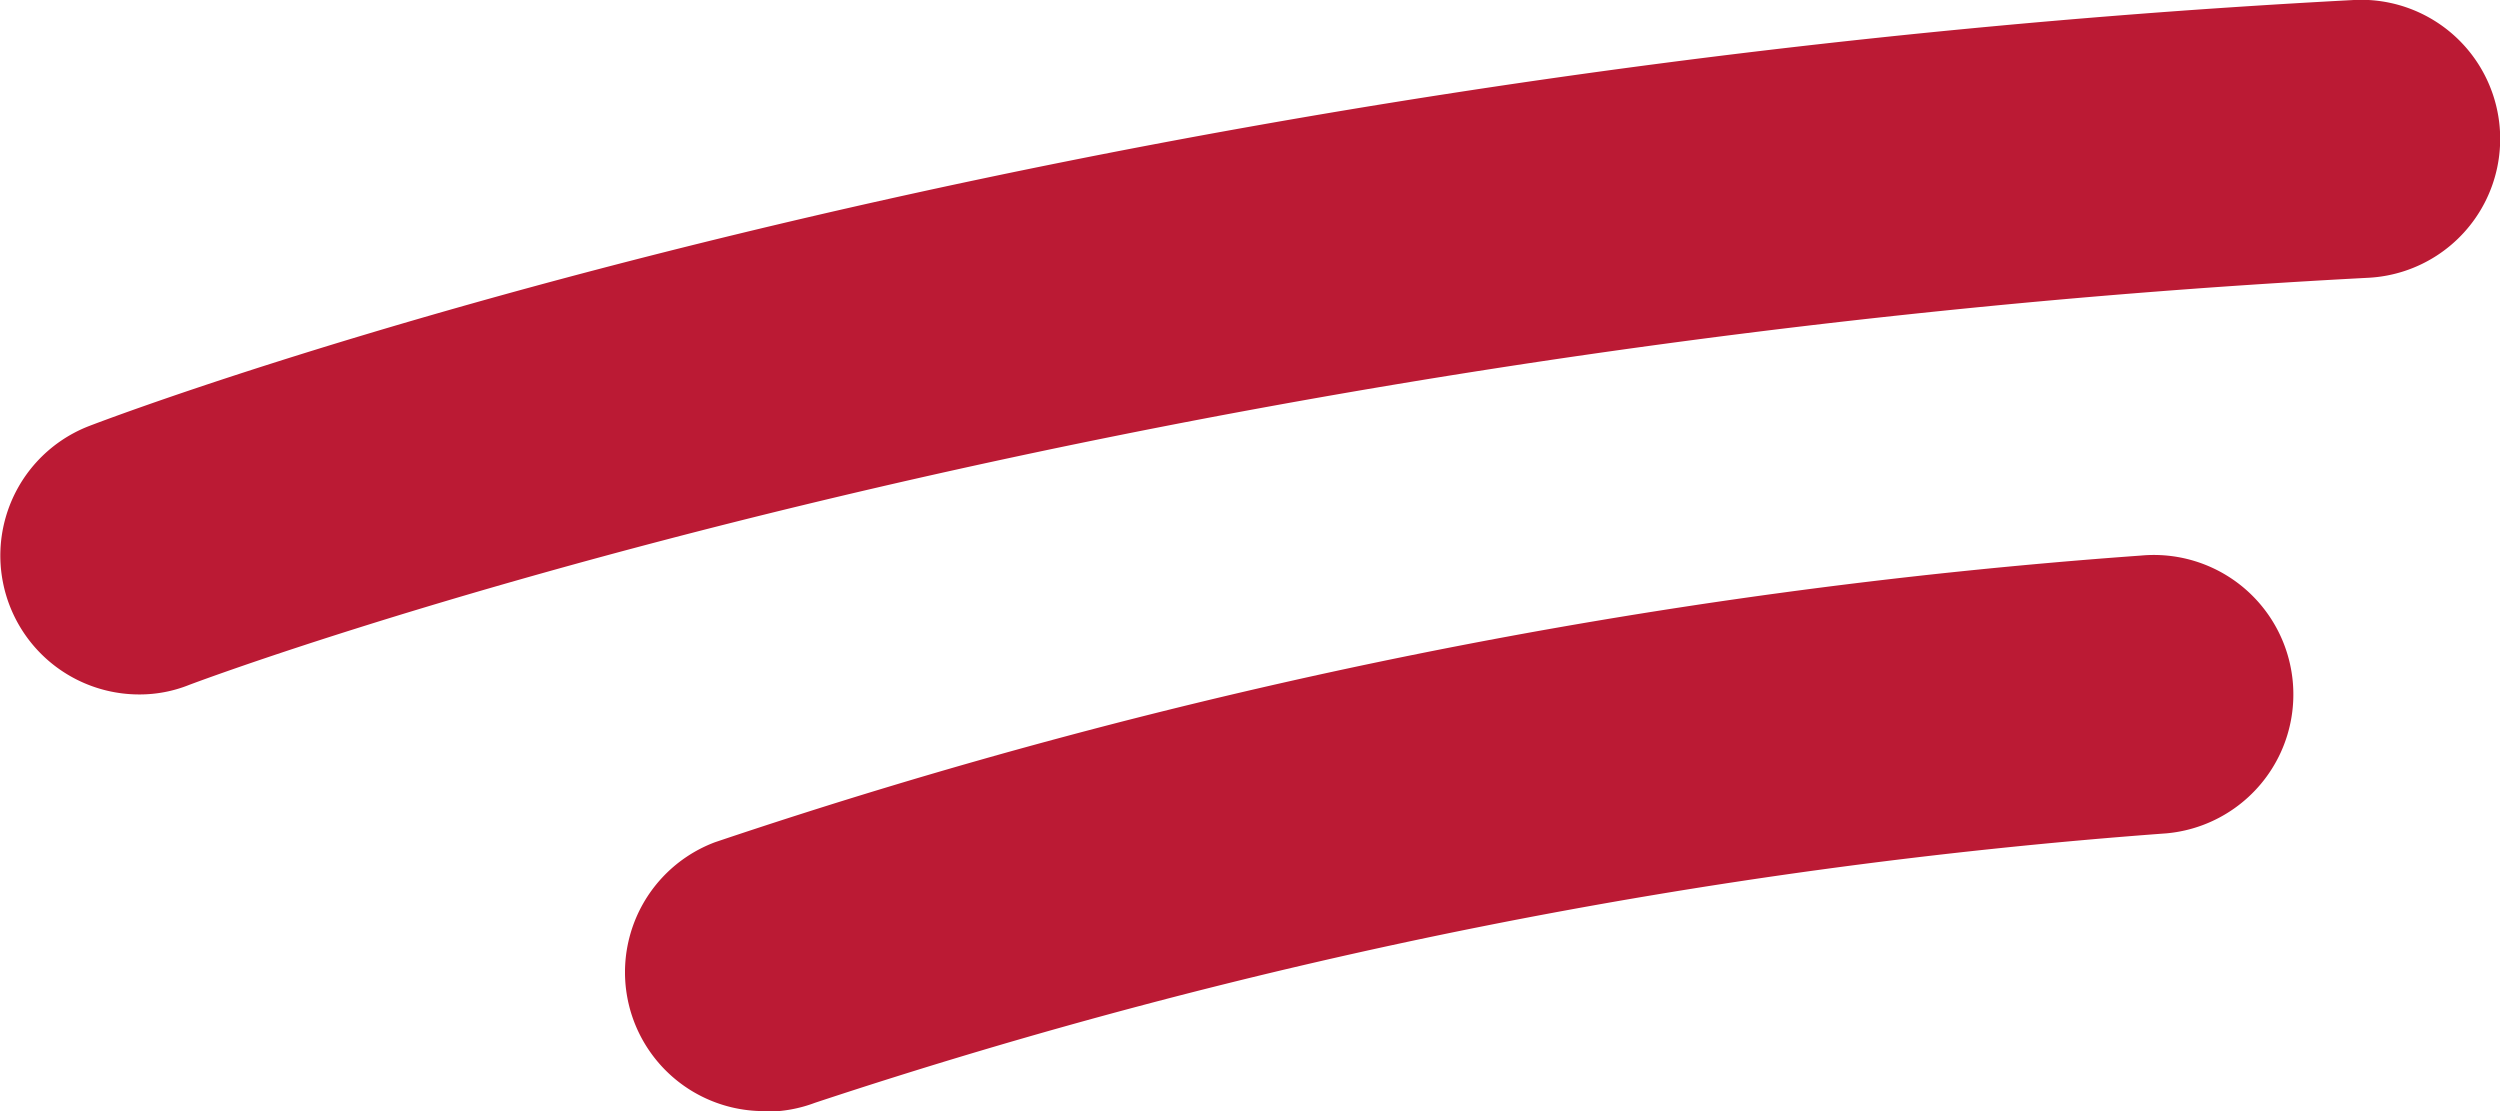 <?xml version="1.0"?>
<svg xmlns="http://www.w3.org/2000/svg" width="45" height="20" viewBox="0 0 45 20">
<title>Hundo</title>
<g id="Layer_2" data-name="Layer 2">
  <g id="text">{{}}</g>
  <path id="path34" d="M13.75,20a2.5,2.5,0,0,1-.88-4.84A103.67,103.67,0,0,1,38.54,10,2.5,2.5,0,0,1,39,15a100.9,100.9,0,0,0-24.33,4.85,2.48,2.48,0,0,1-.88.16" fill="#bb1a34"/>
  <path id="path38" d="M2.5,12.5a2.5,2.5,0,0,1-.9-4.83C2.28,7.41,18.5,1.26,42.37,0a2.5,2.5,0,0,1,.26,5C19.6,6.21,3.56,12.27,3.4,12.33a2.39,2.39,0,0,1-.9.17" fill="#bb1a34"/>
</g>
</svg>
